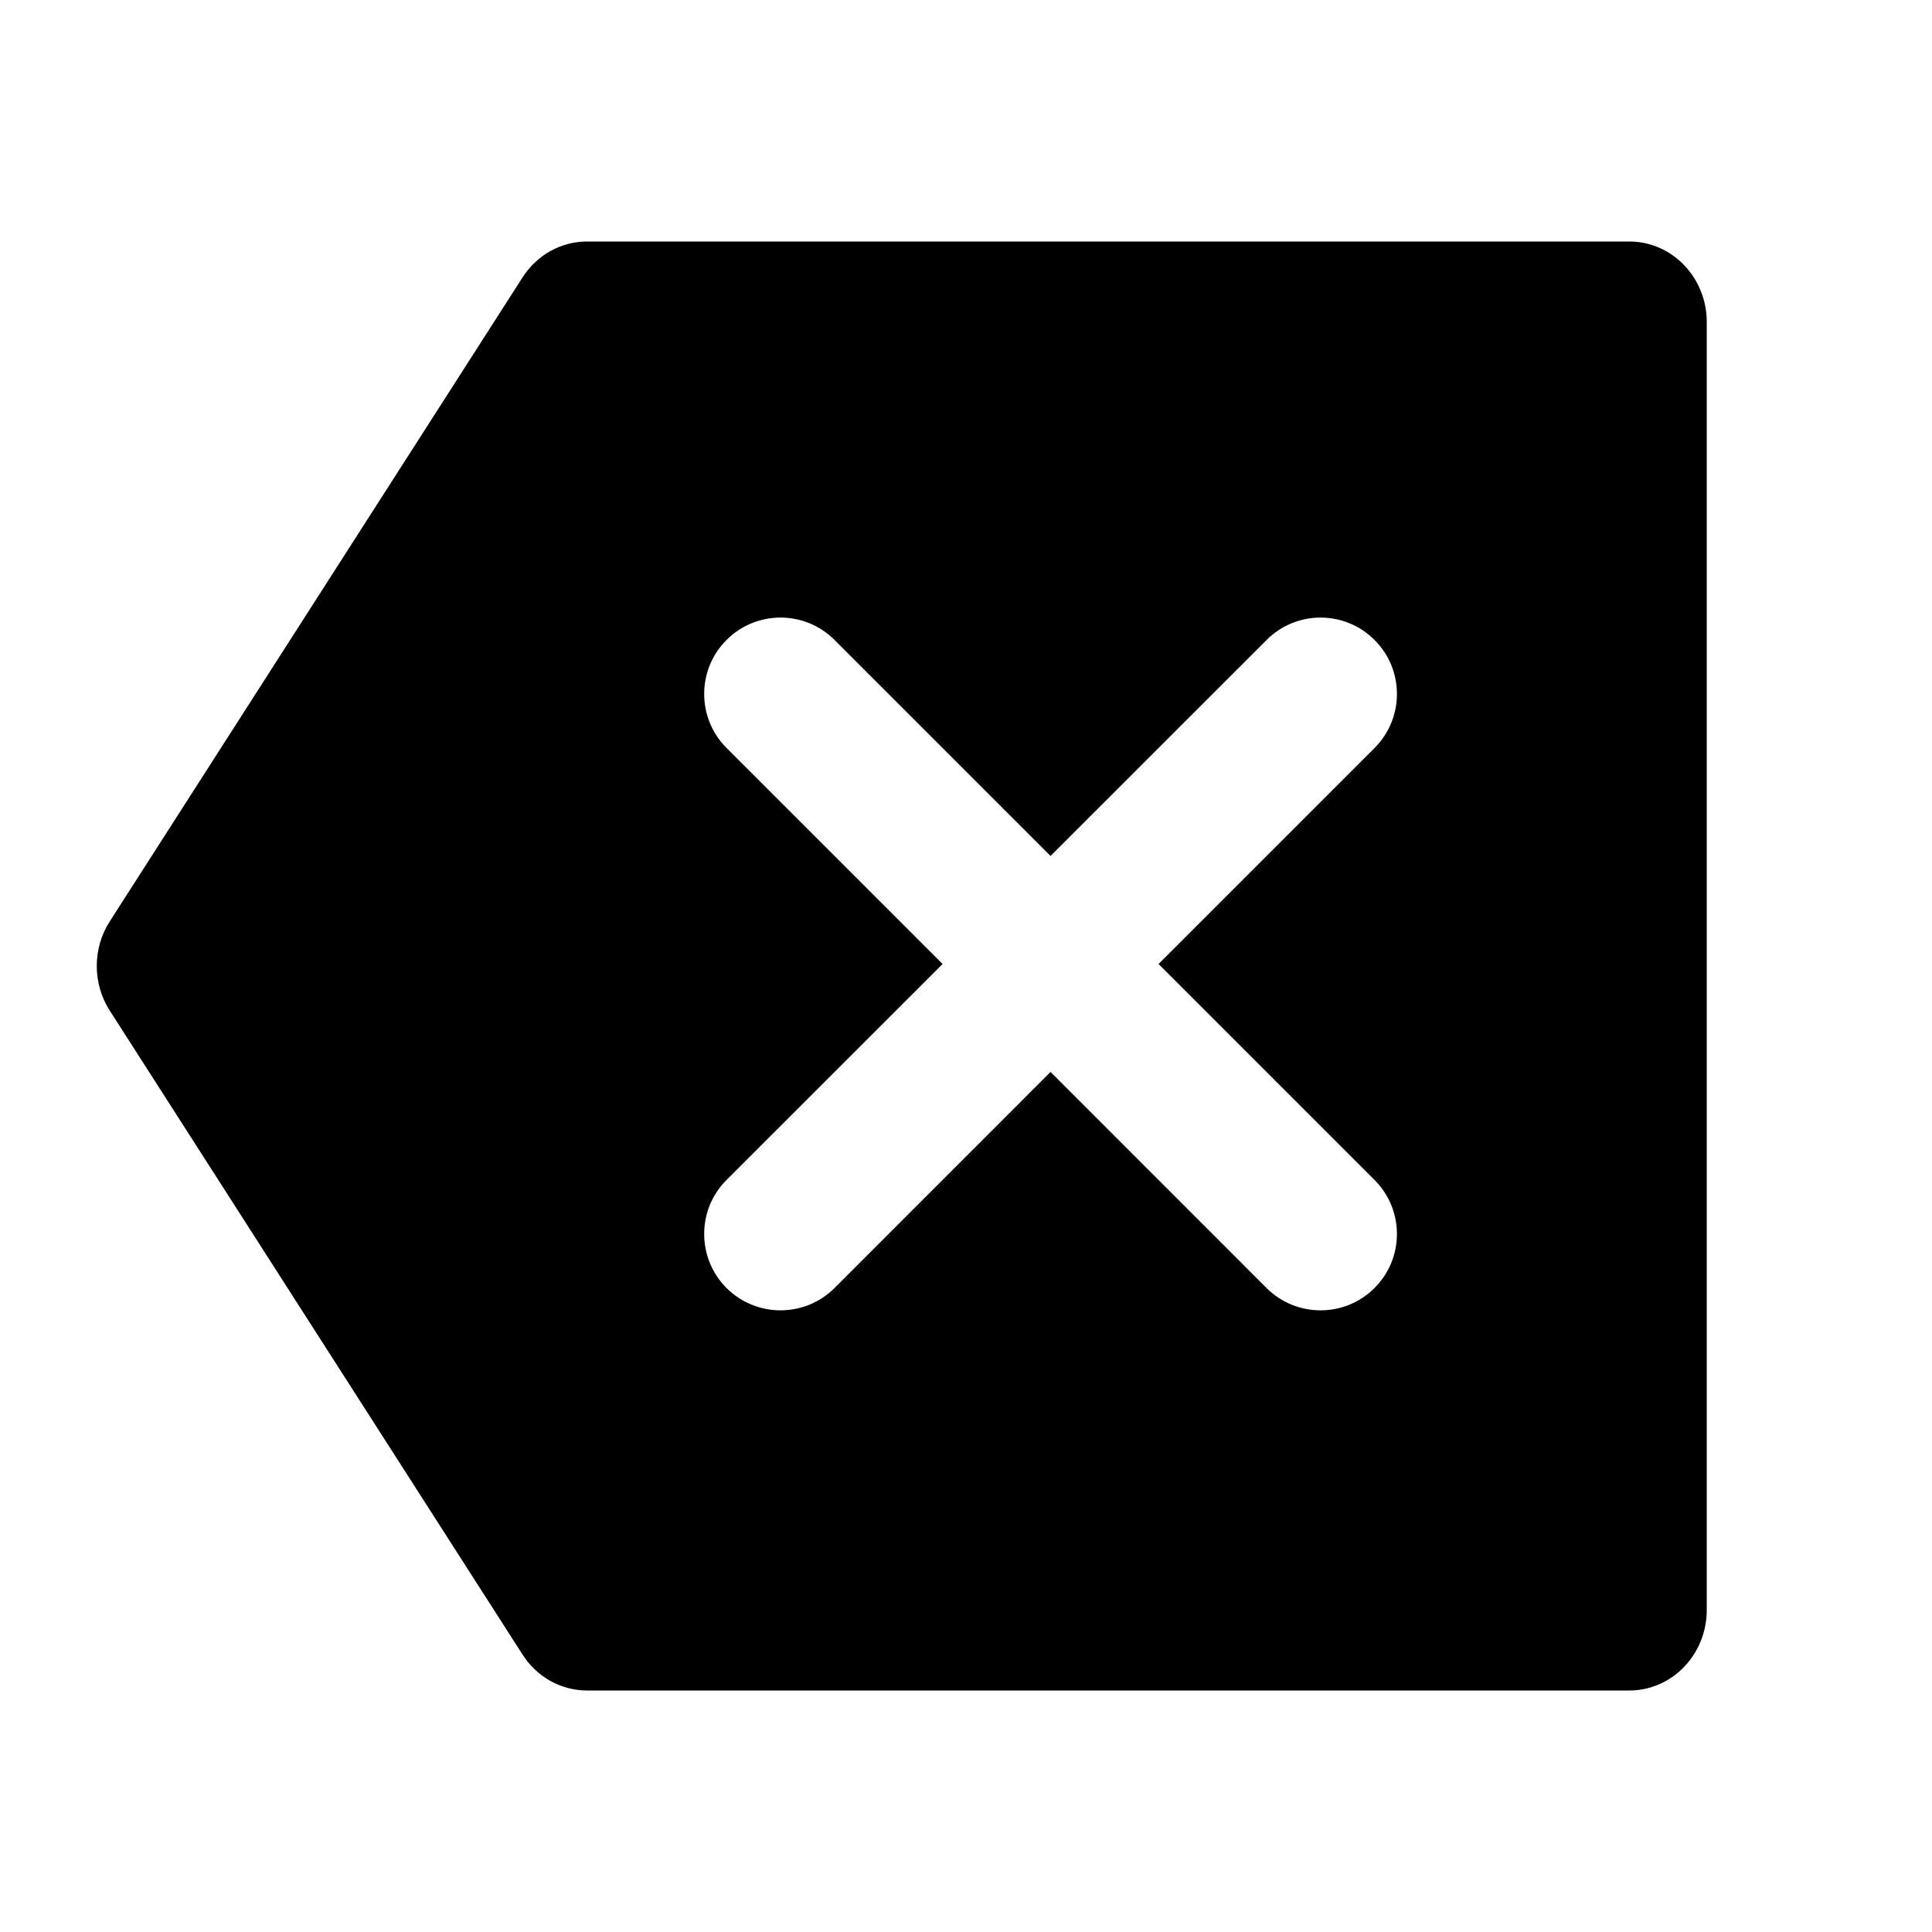 <svg width="24" height="24" viewBox="0 0 24 24" fill="none" xmlns="http://www.w3.org/2000/svg">
<path fill-rule="evenodd" clip-rule="evenodd" d="M20.24 3H7.292C7.134 3 6.978 3.041 6.838 3.118C6.699 3.196 6.58 3.308 6.492 3.445L1.364 11.445C1.258 11.609 1.202 11.803 1.202 12C1.202 12.197 1.258 12.391 1.364 12.555L6.492 20.555C6.58 20.692 6.699 20.804 6.838 20.882C6.978 20.959 7.134 21 7.292 21H20.24C20.495 21 20.74 20.895 20.92 20.707C21.101 20.52 21.202 20.265 21.202 20V4C21.202 3.735 21.101 3.48 20.92 3.293C20.74 3.105 20.495 3 20.24 3ZM17.075 7.95C17.446 8.32 17.446 8.921 17.075 9.292L14.392 11.975L17.075 14.658C17.446 15.029 17.446 15.629 17.075 16C16.705 16.37 16.104 16.37 15.733 16L13.05 13.316L10.367 16C9.996 16.37 9.396 16.37 9.025 16C8.655 15.629 8.655 15.028 9.025 14.658L11.709 11.975L9.025 9.291C8.655 8.921 8.655 8.32 9.025 7.95C9.396 7.579 9.997 7.579 10.367 7.95L13.05 10.633L15.734 7.95C16.104 7.579 16.705 7.579 17.075 7.95Z" fill="black"/>
</svg>
